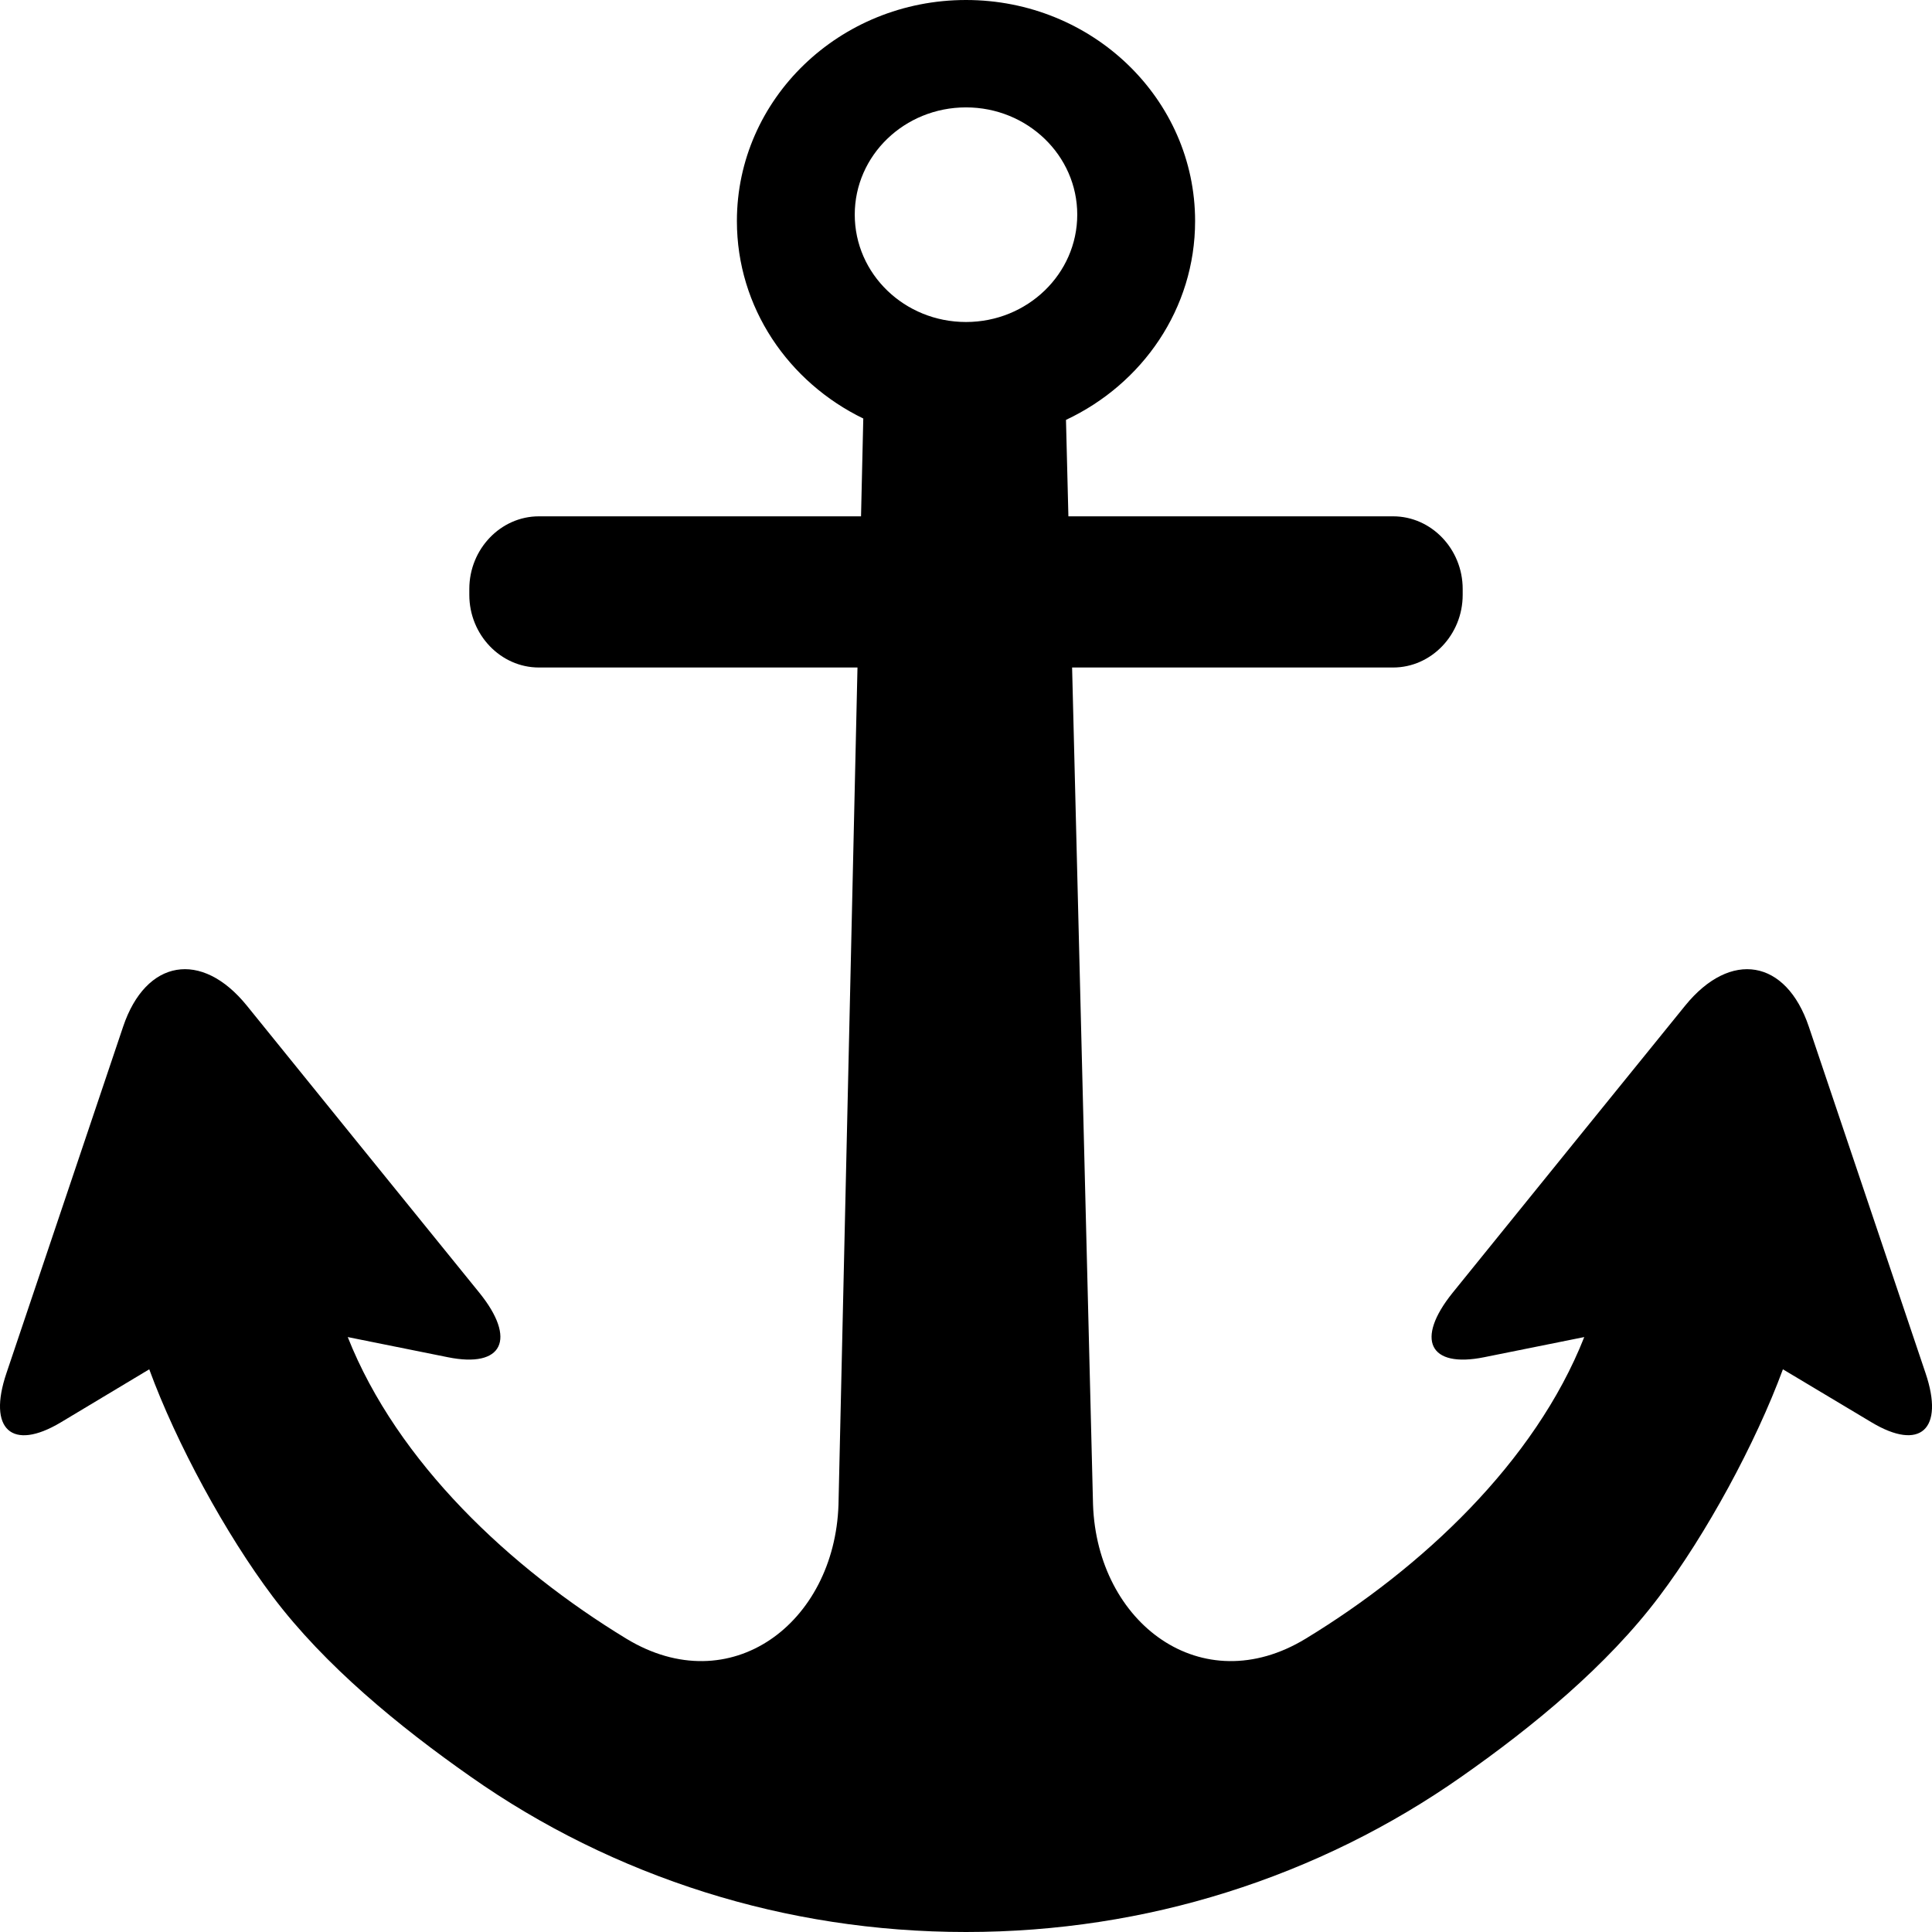 <?xml version="1.0" encoding="UTF-8"?>
<svg width="12px" height="12px" viewBox="0 0 12 12" version="1.1" xmlns="http://www.w3.org/2000/svg" xmlns:xlink="http://www.w3.org/1999/xlink">
    <!-- Generator: Sketch 52.4 (67378) - http://www.bohemiancoding.com/sketch -->
    <title>Icon_Port</title>
    <desc>Created with Sketch.</desc>
    <g id="Page-1" stroke="none" stroke-width="1" fill="none" fill-rule="evenodd">
        <g id="Legend" transform="translate(-1102, -97)" fill="#000000">
            <path d="M1113.96,105.529 C1114.078,105.878 1113.927,106.016 1113.624,105.834 C1113.321,105.653 1113.074,105.505 1113.074,105.505 C1112.904,105.966 1112.598,106.529 1112.305,106.917 C1111.982,107.346 1111.522,107.724 1111.078,108.035 C1110.638,108.344 1110.147,108.588 1109.618,108.754 C1109.109,108.914 1108.565,109 1108,109 C1107.435,109 1106.891,108.914 1106.382,108.754 C1105.854,108.588 1105.362,108.344 1104.923,108.035 C1104.479,107.724 1104.018,107.346 1103.695,106.918 C1103.402,106.529 1103.096,105.966 1102.927,105.505 C1102.927,105.505 1102.679,105.654 1102.377,105.835 C1102.074,106.016 1101.922,105.878 1102.04,105.529 L1102.424,104.389 L1102.765,103.376 C1102.906,102.958 1103.252,102.899 1103.533,103.246 L1104.212,104.085 L1104.977,105.029 C1105.211,105.318 1105.123,105.499 1104.782,105.43 C1104.44,105.361 1104.161,105.305 1104.161,105.305 L1104.16,105.305 C1104.468,106.083 1105.17,106.74 1105.89,107.178 C1106.537,107.571 1107.184,107.082 1107.208,106.346 L1107.326,101.146 L1105.347,101.146 C1105.11,101.146 1104.915,100.943 1104.915,100.695 L1104.915,100.658 C1104.915,100.41 1105.11,100.207 1105.347,100.207 L1107.348,100.207 L1107.362,99.6 L1107.363,99.6 C1106.897,99.374 1106.577,98.91 1106.577,98.373 C1106.577,97.615 1107.214,97 1108,97 C1108.786,97 1109.423,97.615 1109.423,98.373 C1109.423,98.917 1109.096,99.385 1108.621,99.608 L1108.636,100.207 L1110.653,100.207 C1110.89,100.207 1111.085,100.41 1111.085,100.658 L1111.085,100.695 C1111.085,100.943 1110.89,101.146 1110.653,101.146 L1108.659,101.146 L1108.789,106.346 C1108.815,107.082 1109.464,107.571 1110.11,107.178 C1110.83,106.74 1111.533,106.083 1111.84,105.305 L1111.839,105.305 C1111.839,105.305 1111.56,105.361 1111.218,105.43 C1110.876,105.499 1110.789,105.319 1111.023,105.029 L1111.787,104.085 L1112.467,103.246 C1112.749,102.899 1113.094,102.958 1113.235,103.377 L1113.576,104.389 L1113.96,105.529 Z M1108,99 C1108.381,99 1108.691,98.702 1108.691,98.333 C1108.691,97.965 1108.381,97.667 1108,97.667 C1107.618,97.667 1107.309,97.965 1107.309,98.333 C1107.309,98.702 1107.618,99 1108,99 Z" id="Icon_Port"></path>
        </g>
    </g>
</svg>